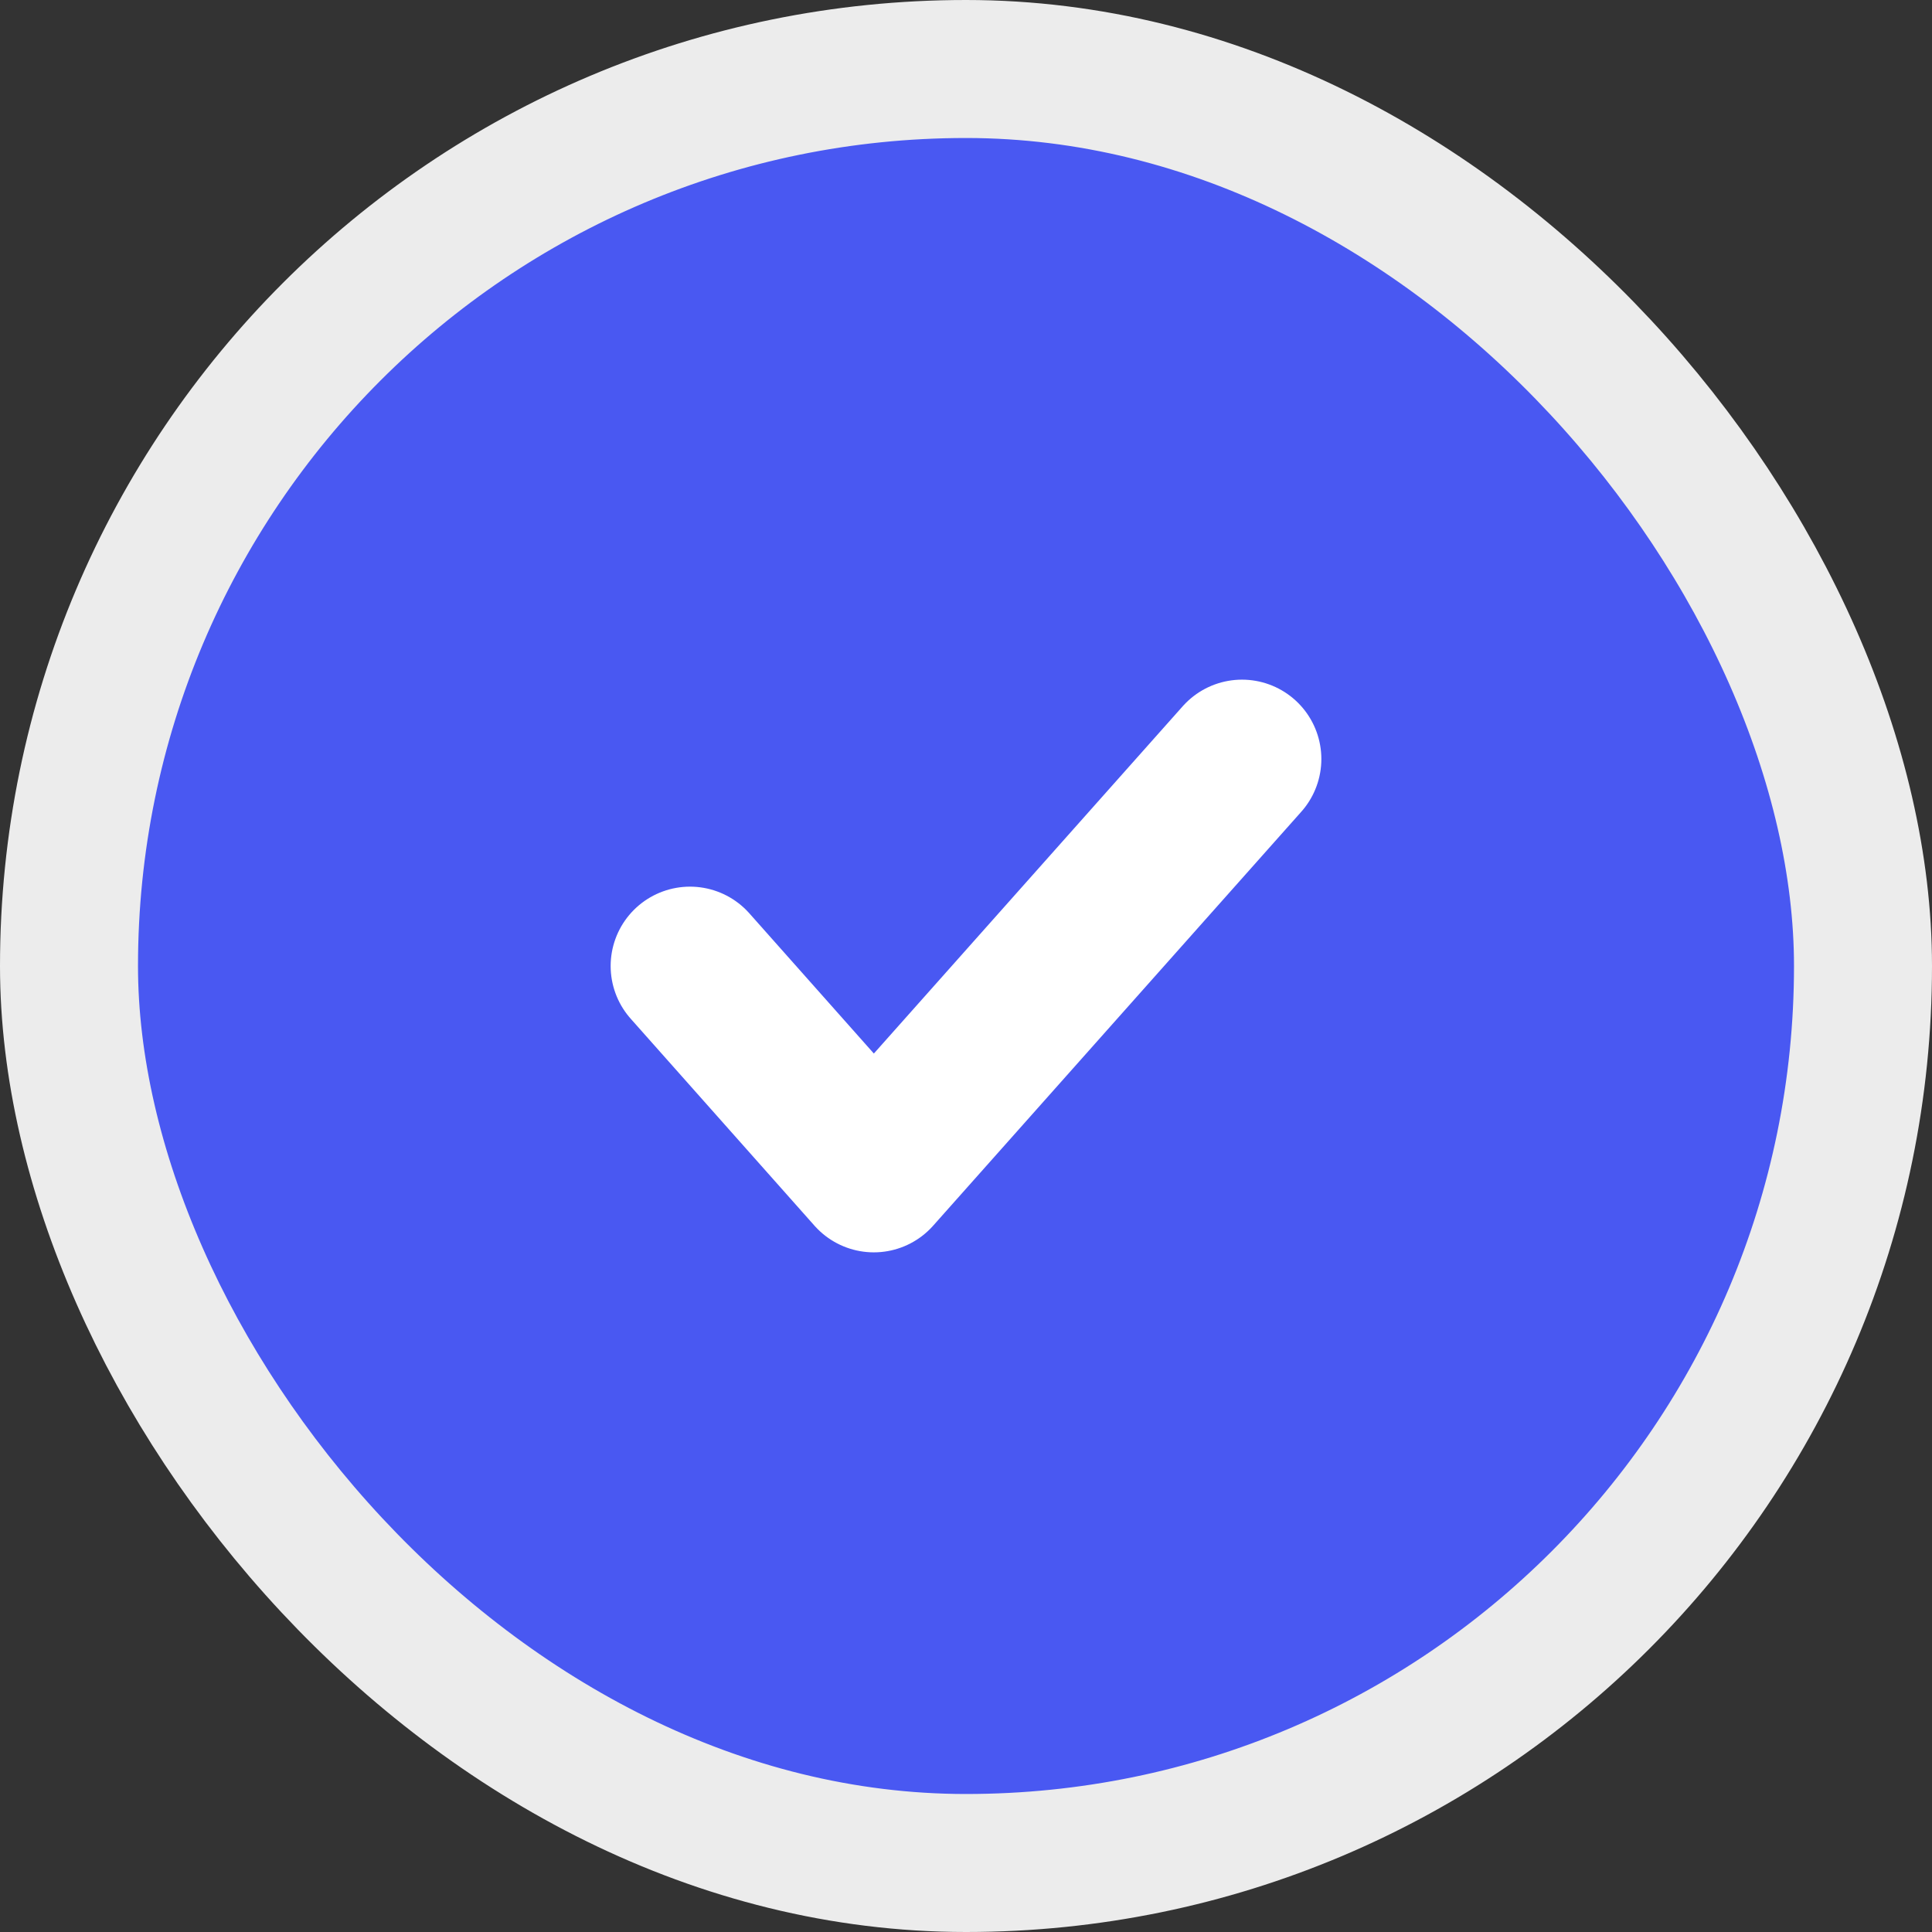 <svg width="14" height="14" viewBox="0 0 14 14" fill="none" xmlns="http://www.w3.org/2000/svg">
<rect x="0" y="0" width="14" height="14" fill="#333333" stroke="none"/>
<rect x="0.5" y="0.5" width="13" height="13" rx="6.5" fill="#4958F2"/>
<rect x="0.5" y="0.5" width="13" height="13" rx="6.5" stroke="#ECECEC" stroke-linejoin="bevel"/>
<path d="M5 7L6.332 8.5L9 5.5" stroke="white" stroke-width="1.15" stroke-linecap="round" stroke-linejoin="round"/>
</svg>

